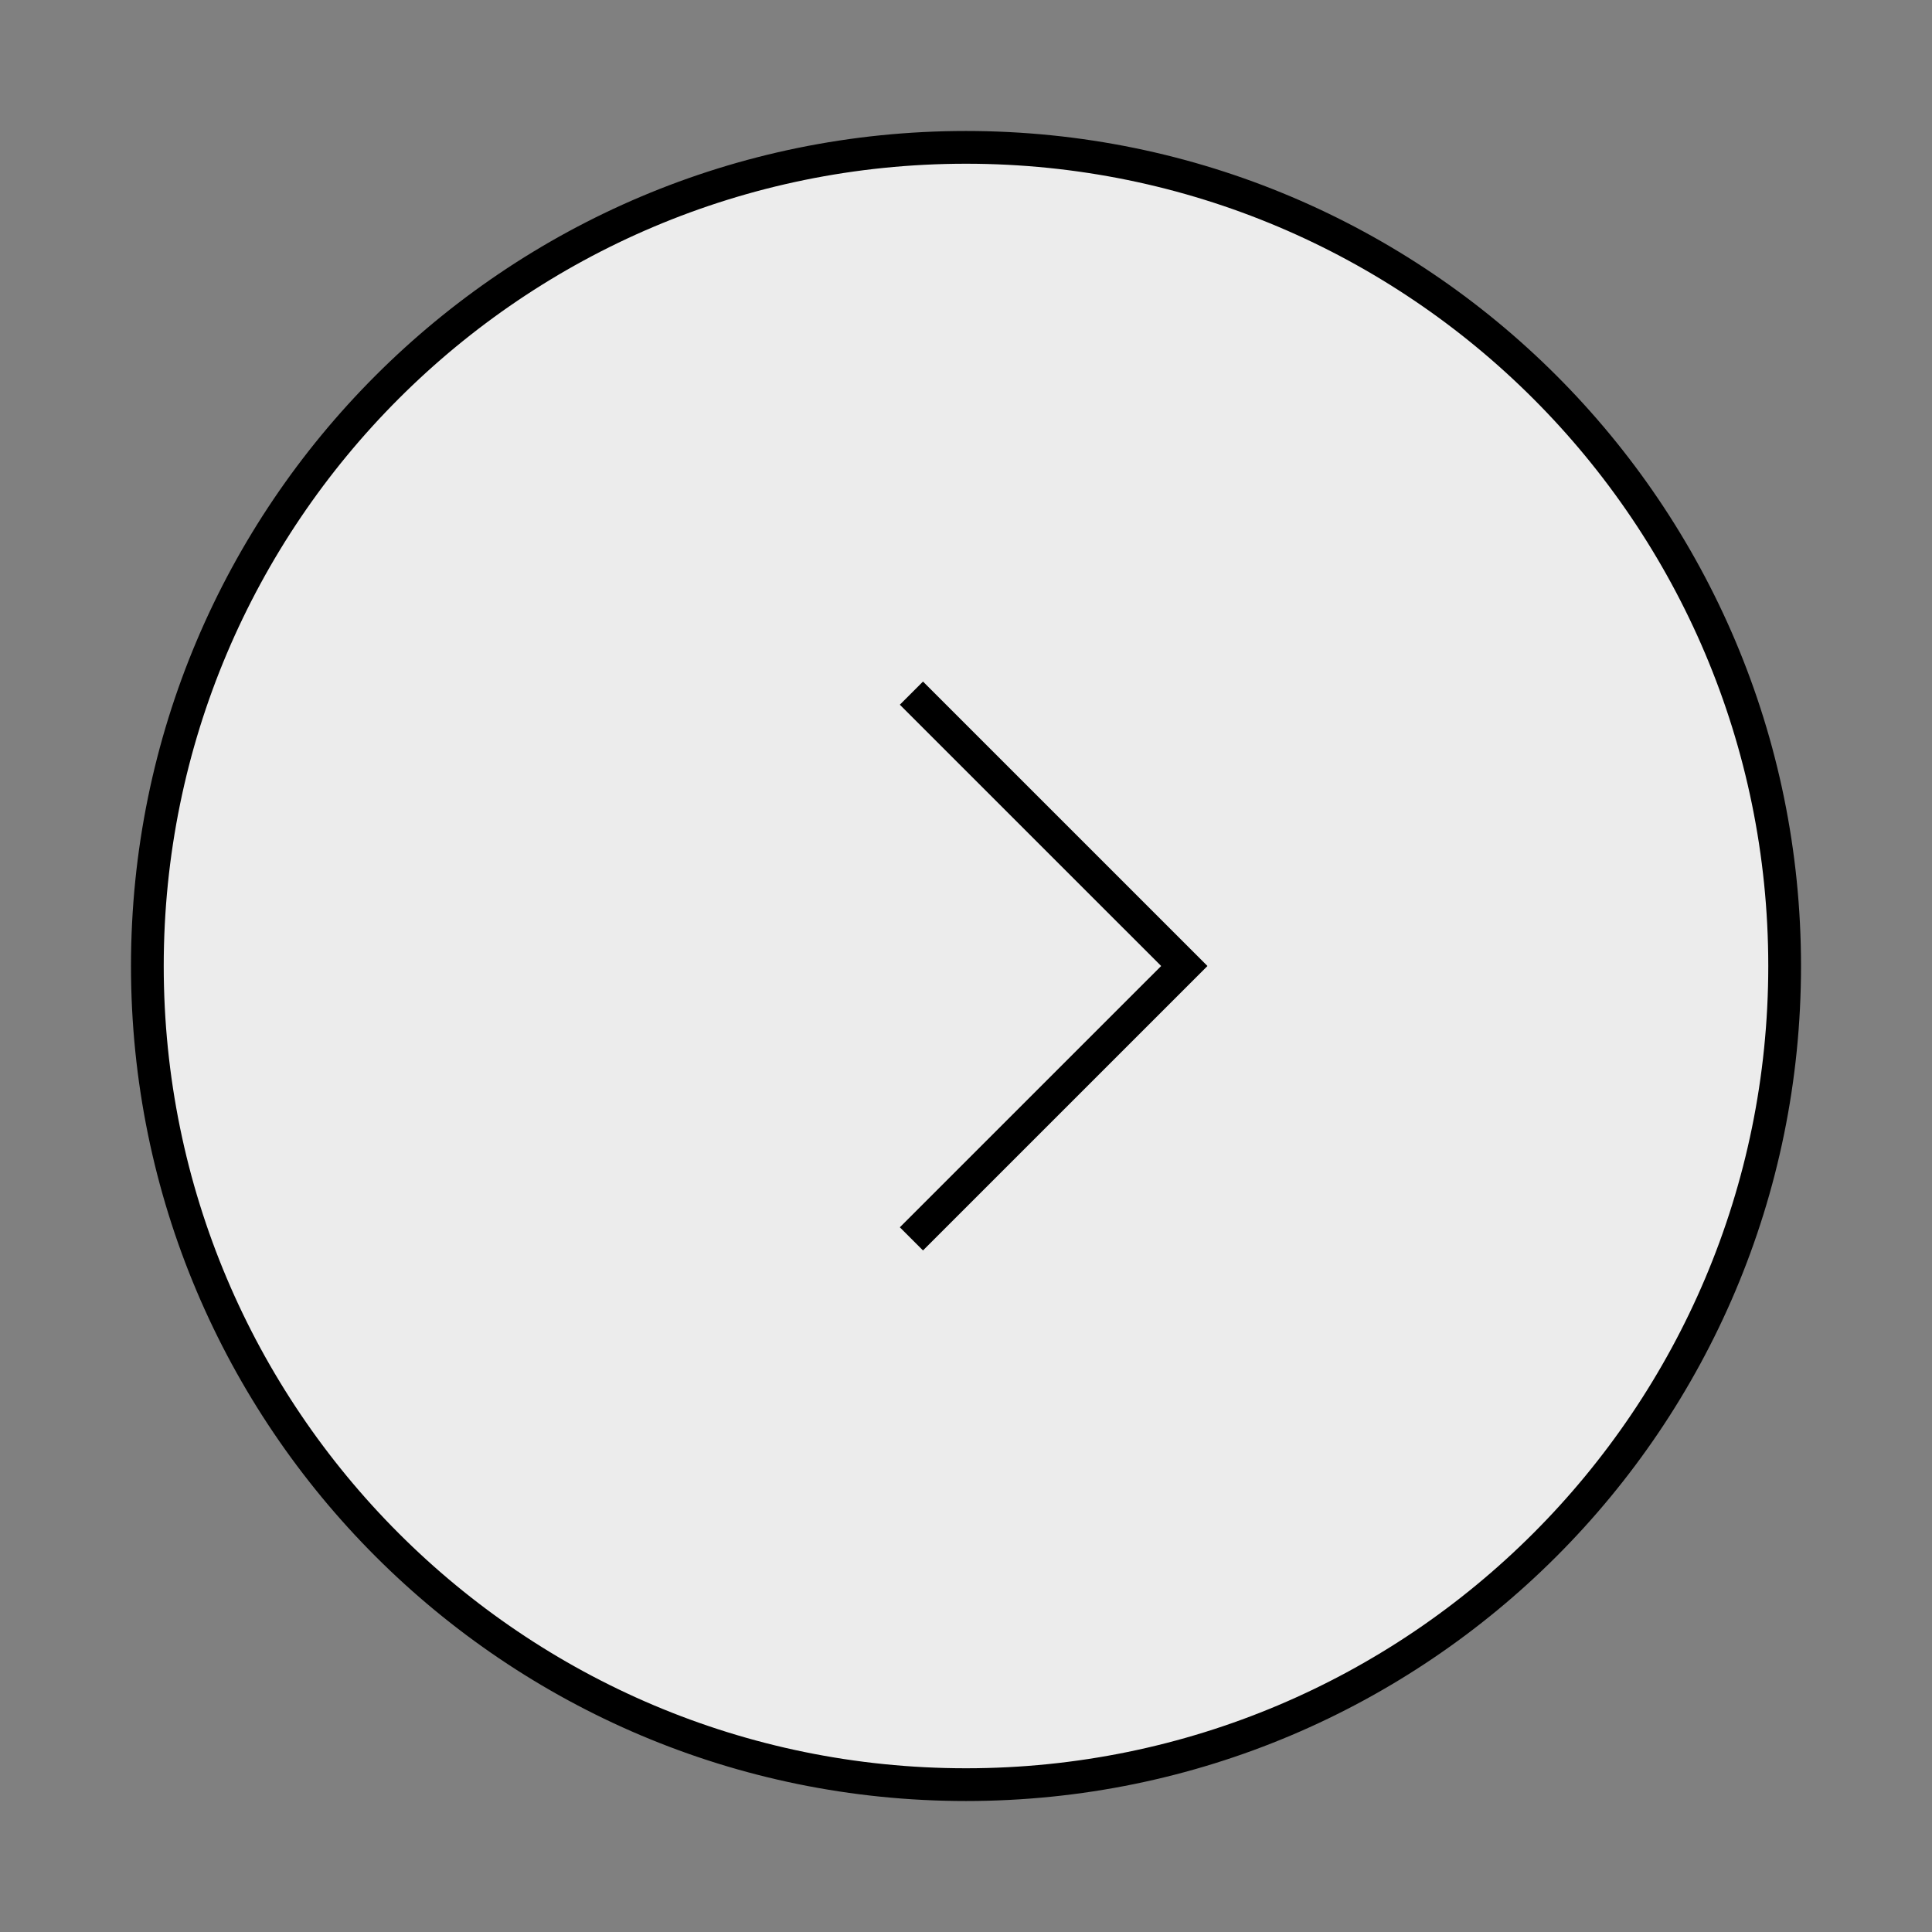 <svg width="59" height="59" viewBox="0 0 59 59" fill="none" xmlns="http://www.w3.org/2000/svg">
<rect x="0" y="0" width="59" height="59" fill="#808080" stroke="none"/>
<path d="M29.5 4.5C43.307 4.5 54.5 15.693 54.5 29.5C54.5 43.307 43.307 54.5 29.5 54.5C15.693 54.5 4.5 43.307 4.5 29.5C4.5 15.693 15.693 4.5 29.5 4.5Z" fill="#ECECEC"/>
<path d="M29.5 4.5C43.307 4.5 54.5 15.693 54.5 29.5C54.5 43.307 43.307 54.5 29.5 54.5C15.693 54.5 4.5 43.307 4.5 29.5C4.5 15.693 15.693 4.5 29.5 4.5Z" stroke="black"/>
<path d="M27.833 21.167L36.167 29.5L27.833 37.833" stroke="black"/>
</svg>
